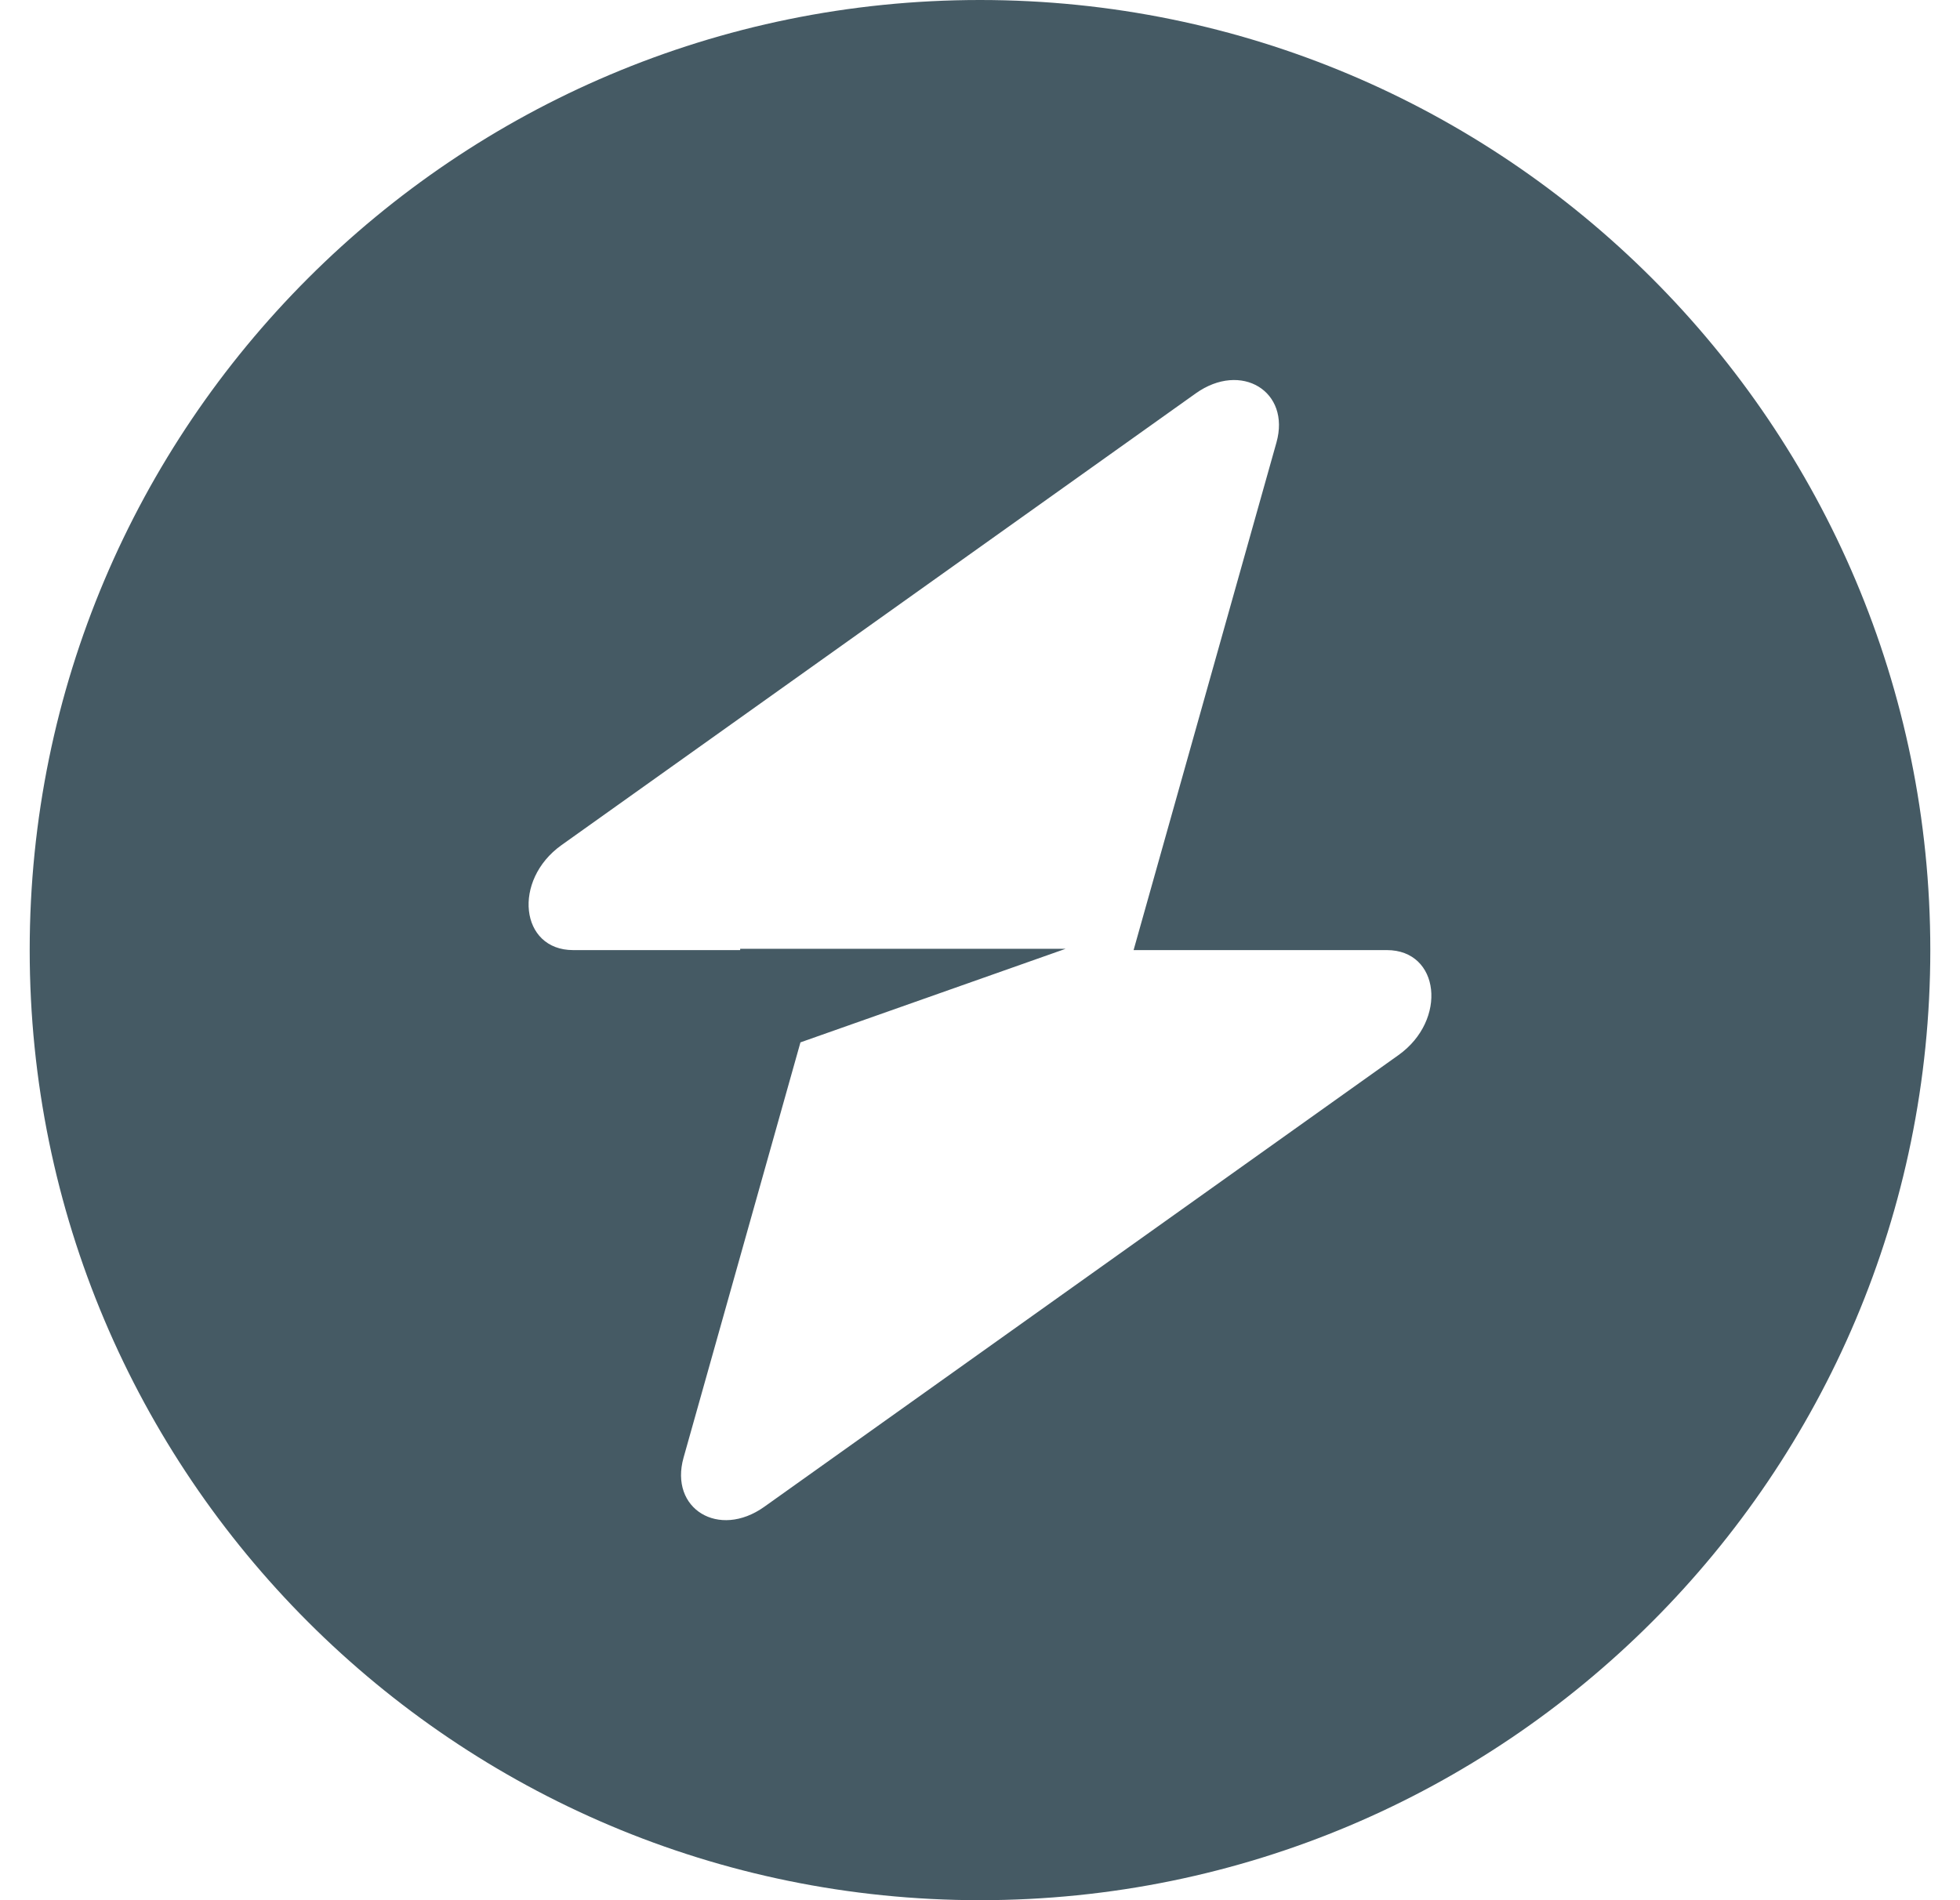 <svg width="33" height="32" viewBox="0 0 33 32" fill="none" xmlns="http://www.w3.org/2000/svg">
<path fill-rule="evenodd" clip-rule="evenodd" d="M16.5 32C25.337 32 32.5 24.837 32.5 16C32.5 7.163 25.337 0 16.5 0C7.663 0 0.5 7.163 0.5 16C0.5 24.837 7.663 32 16.5 32ZM21.491 7.453C21.734 6.59 20.897 6.08 20.132 6.625L9.454 14.232C8.625 14.823 8.755 16 9.65 16H12.462V15.978H17.942L13.477 17.554L11.509 24.547C11.266 25.41 12.103 25.92 12.868 25.375L23.546 17.768C24.375 17.177 24.244 16 23.35 16H19.086L21.491 7.453Z" fill="#455A64"/>
</svg>
